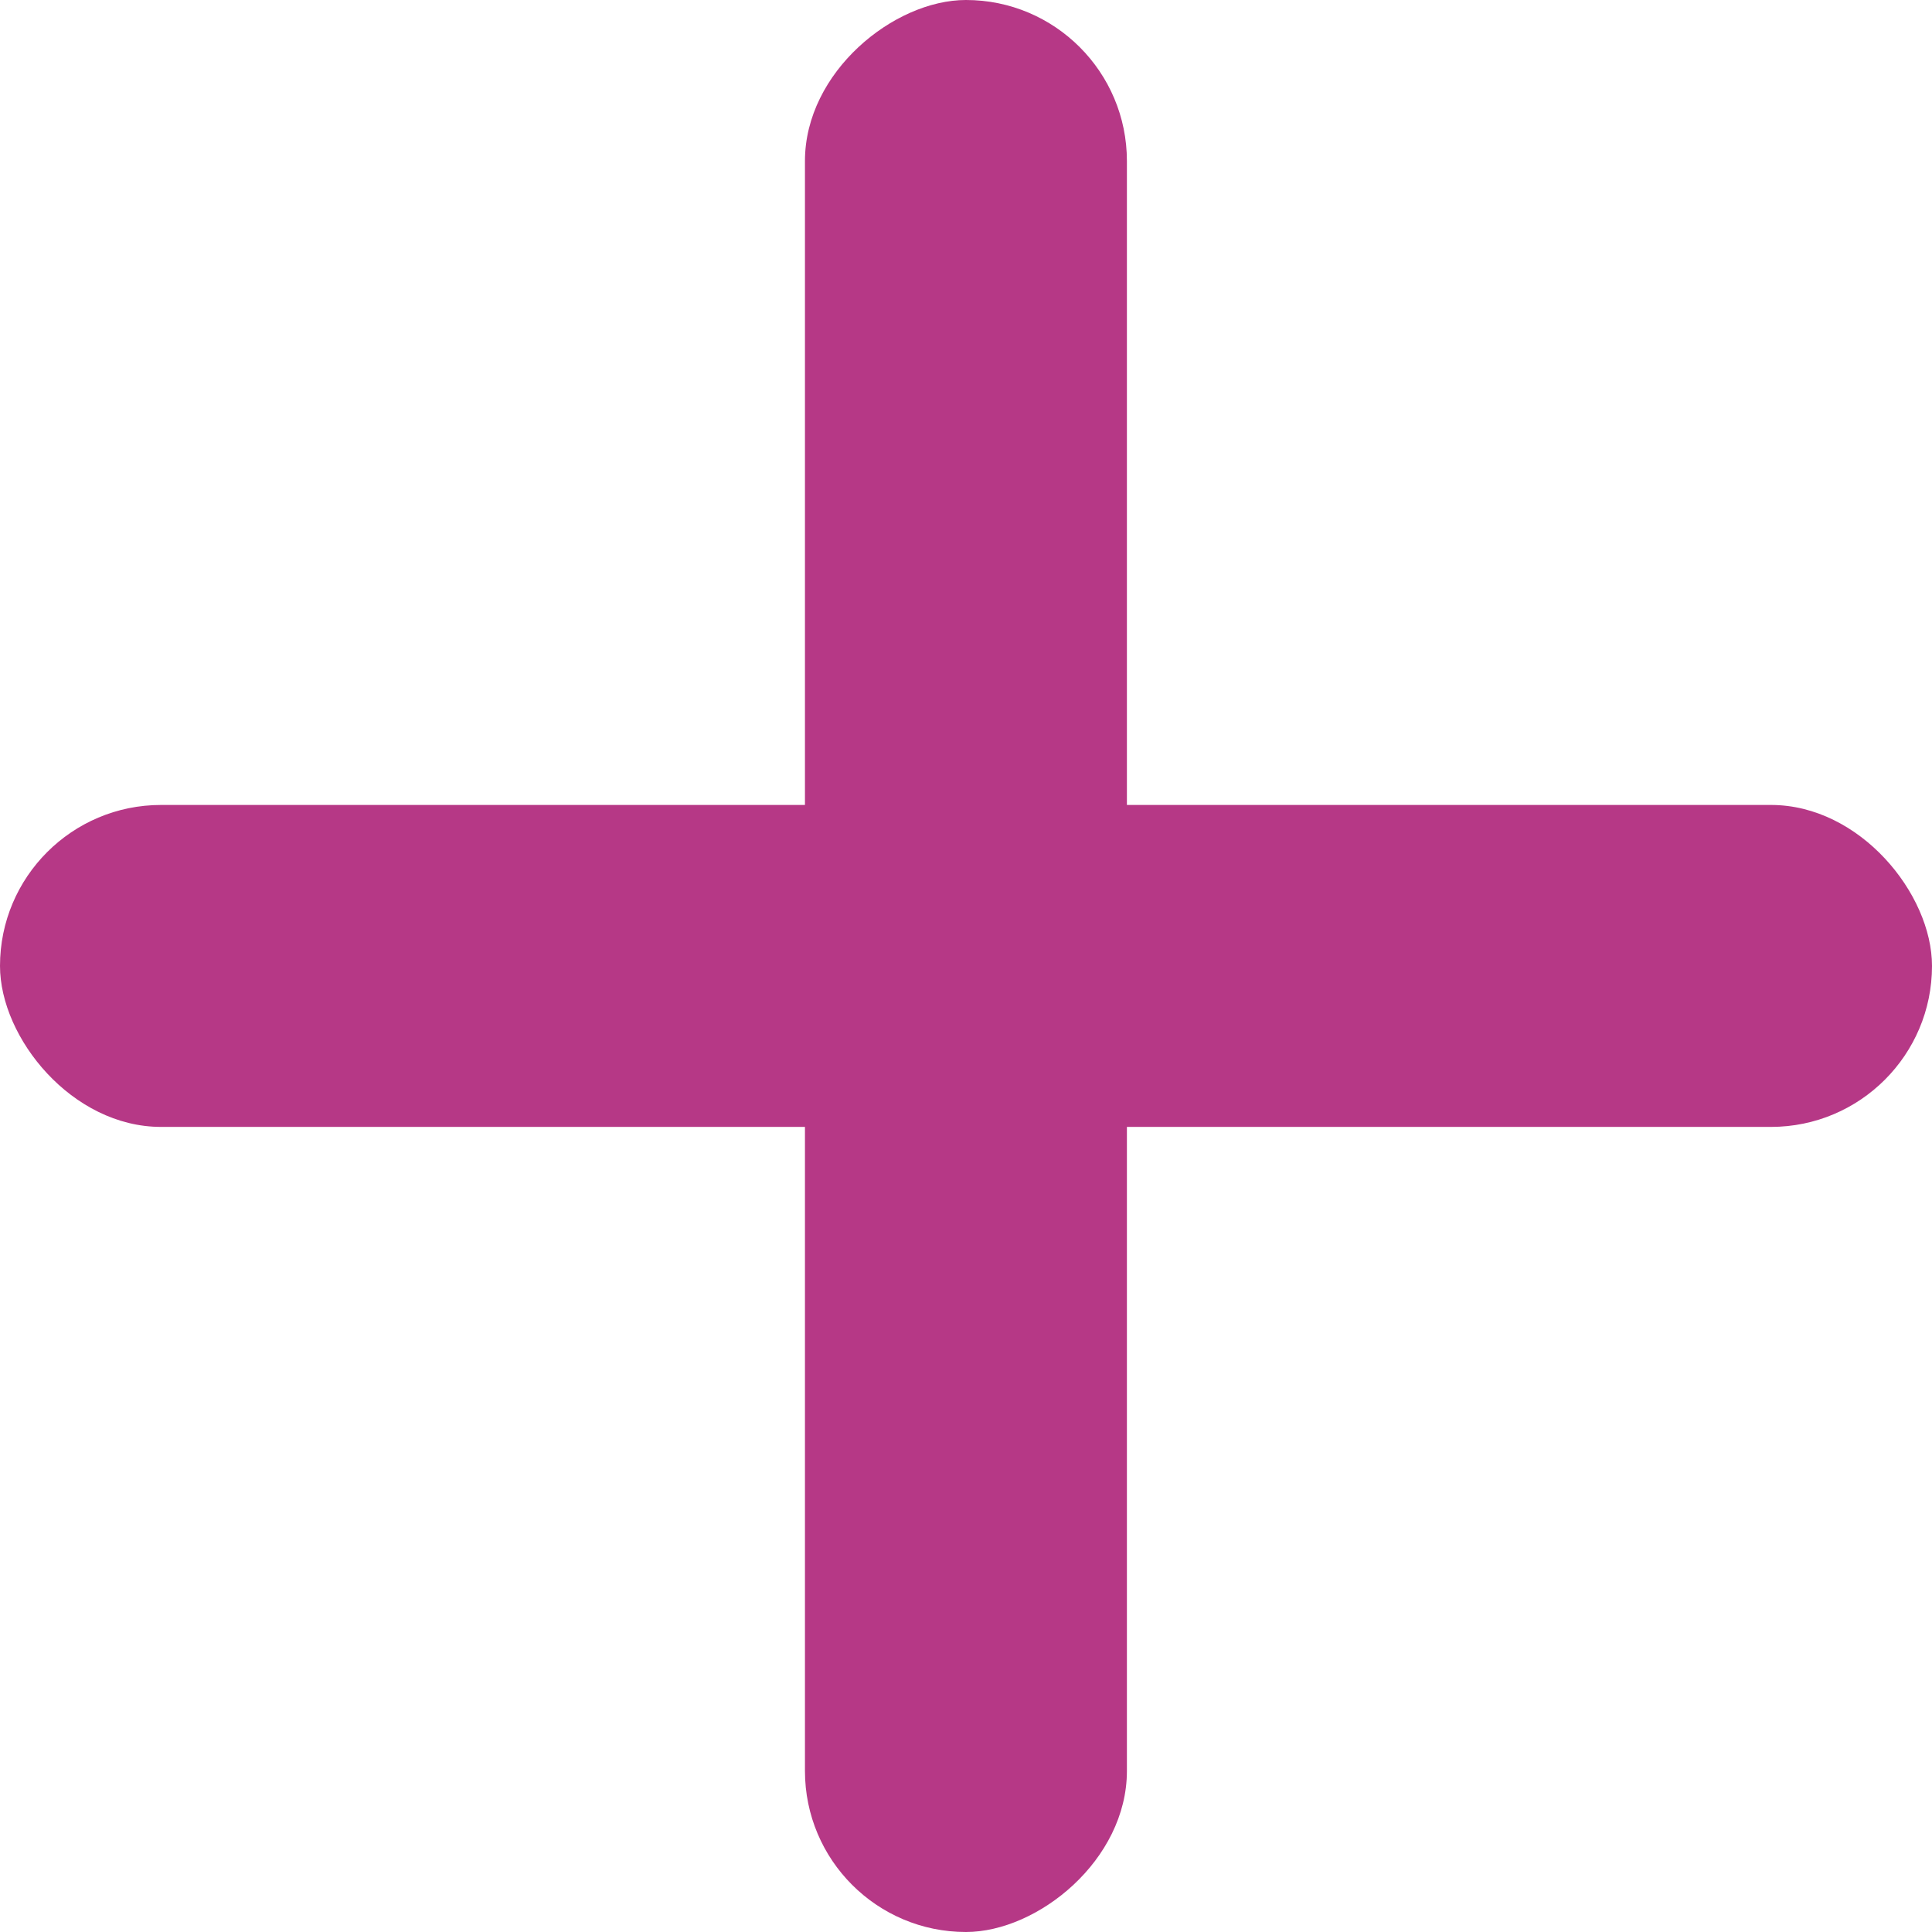 <svg width="14" height="14" viewBox="0 0 14 14" fill="none" xmlns="http://www.w3.org/2000/svg">
<rect y="5.833" width="14" height="2.333" rx="1.167" fill="#b63886"/>
<rect x="5.833" y="14" width="14" height="2.333" rx="1.167" transform="rotate(-90 5.833 14)" fill="#b63886"/>
</svg>
